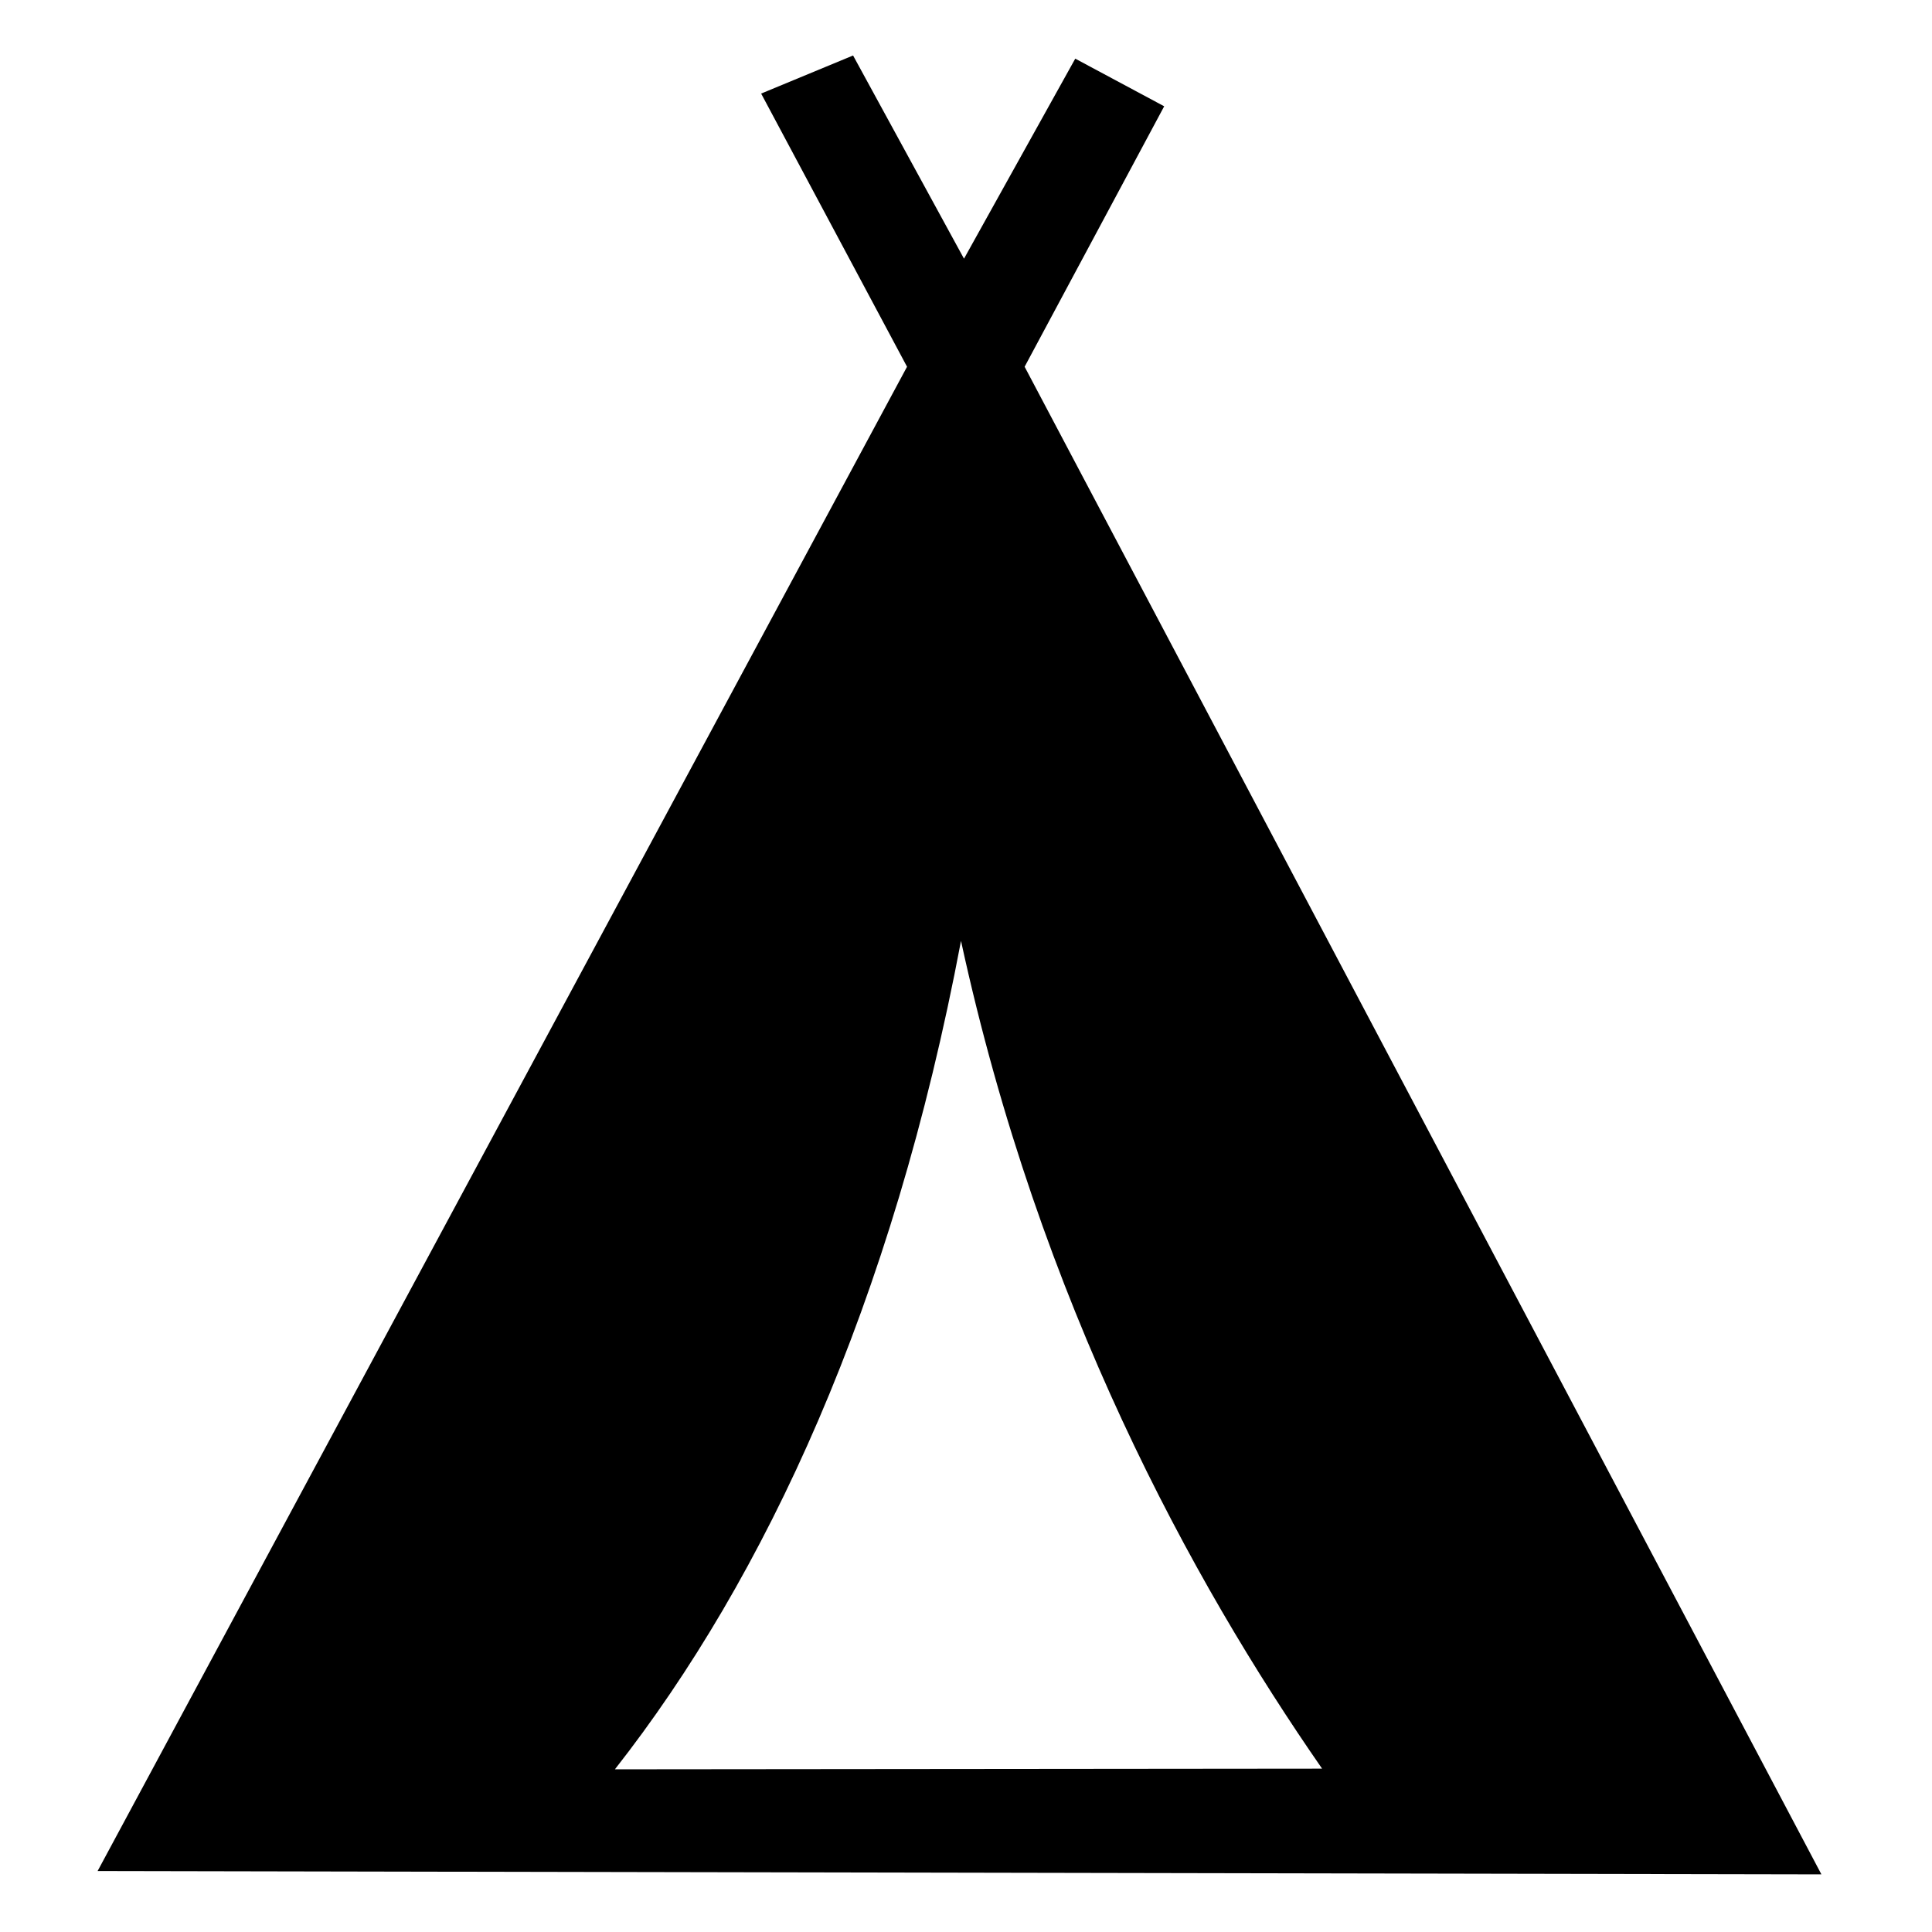 <?xml version="1.0" encoding="UTF-8"?>
<svg width="580" height="580" version="1.1" viewBox="0 0 580 580" xmlns="http://www.w3.org/2000/svg">
<path d="m256.1 16.66-27.6 11.43 43.8 82.01-243 451.6 517.5 1-239.2-452.6 41.9-78.19-26.7-14.3-33.4 60.05zm32.4 265.8c23.6 108.7 69.3 192.2 108.4 248.5l-212.3 0.2c45.1-57.5 83.3-139.5 103.9-248.7z" />
</svg>

